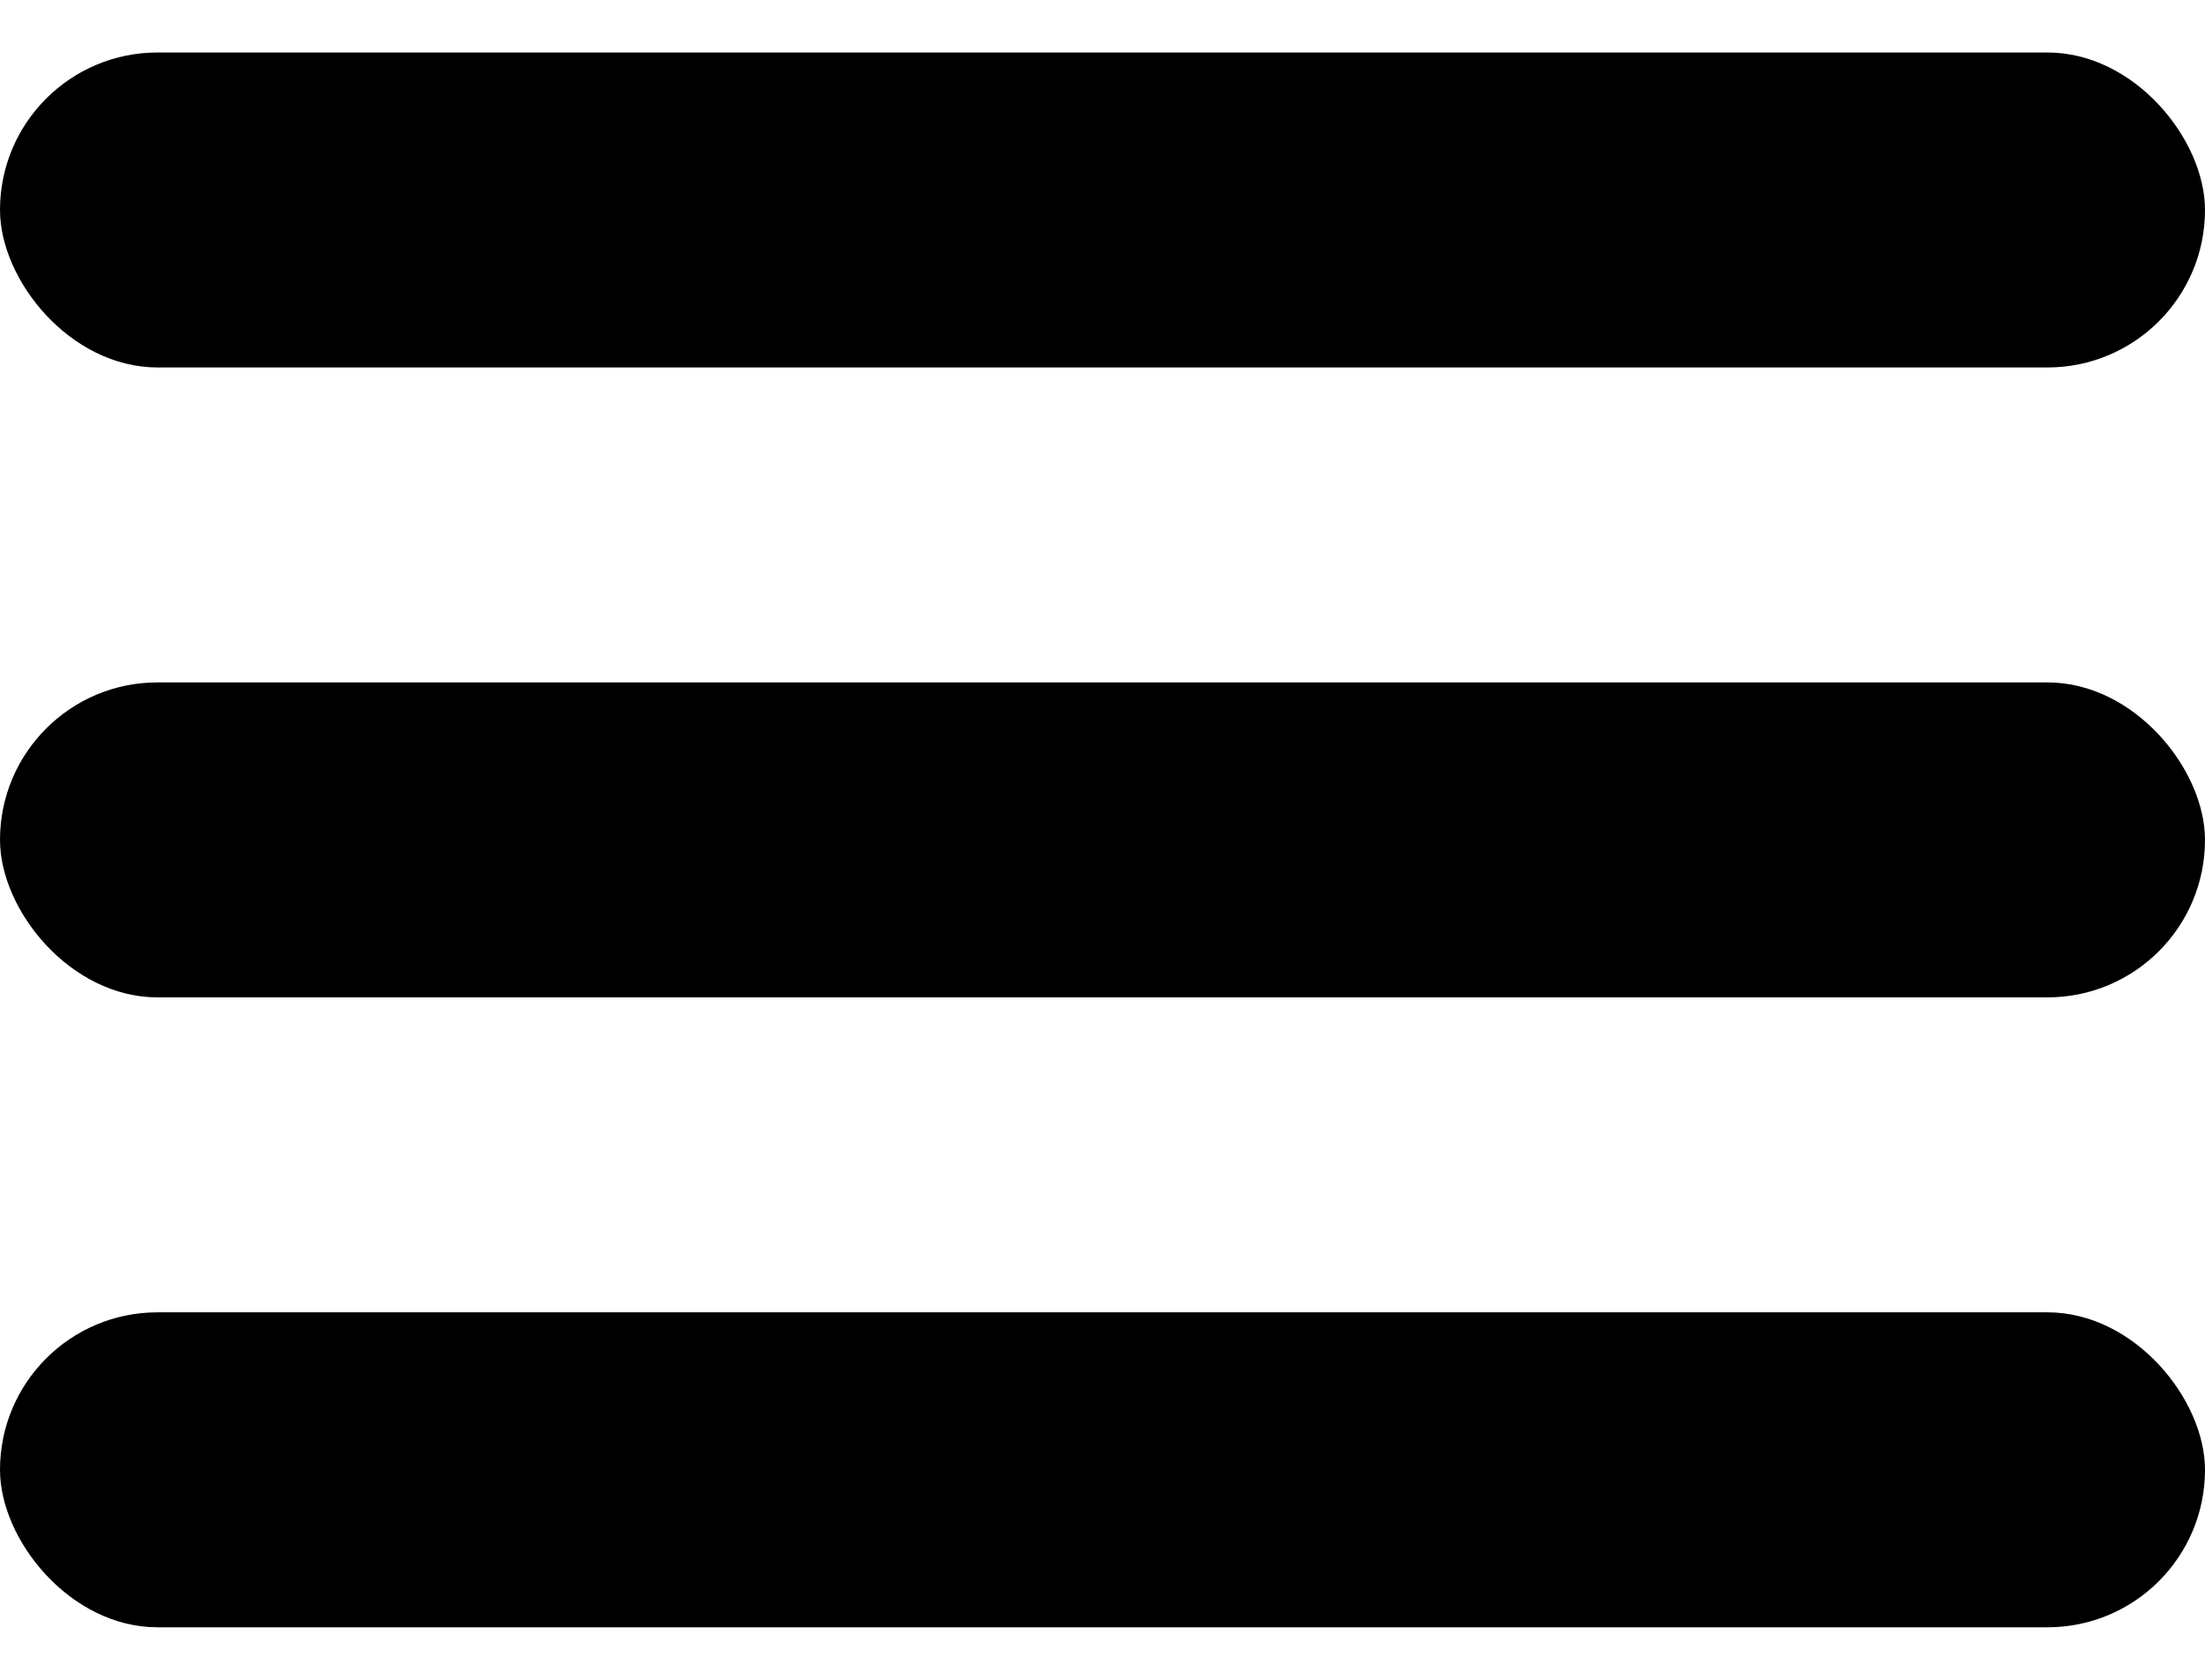 <svg width="21" height="16" viewBox="0 0 21 16" fill="none" xmlns="http://www.w3.org/2000/svg">
<rect y="0.5" width="21" height="3" rx="1.5" fill="black"/>
<rect y="6.5" width="21" height="3" rx="1.5" fill="black"/>
<rect y="12.5" width="21" height="3" rx="1.5" fill="black"/>
</svg>
